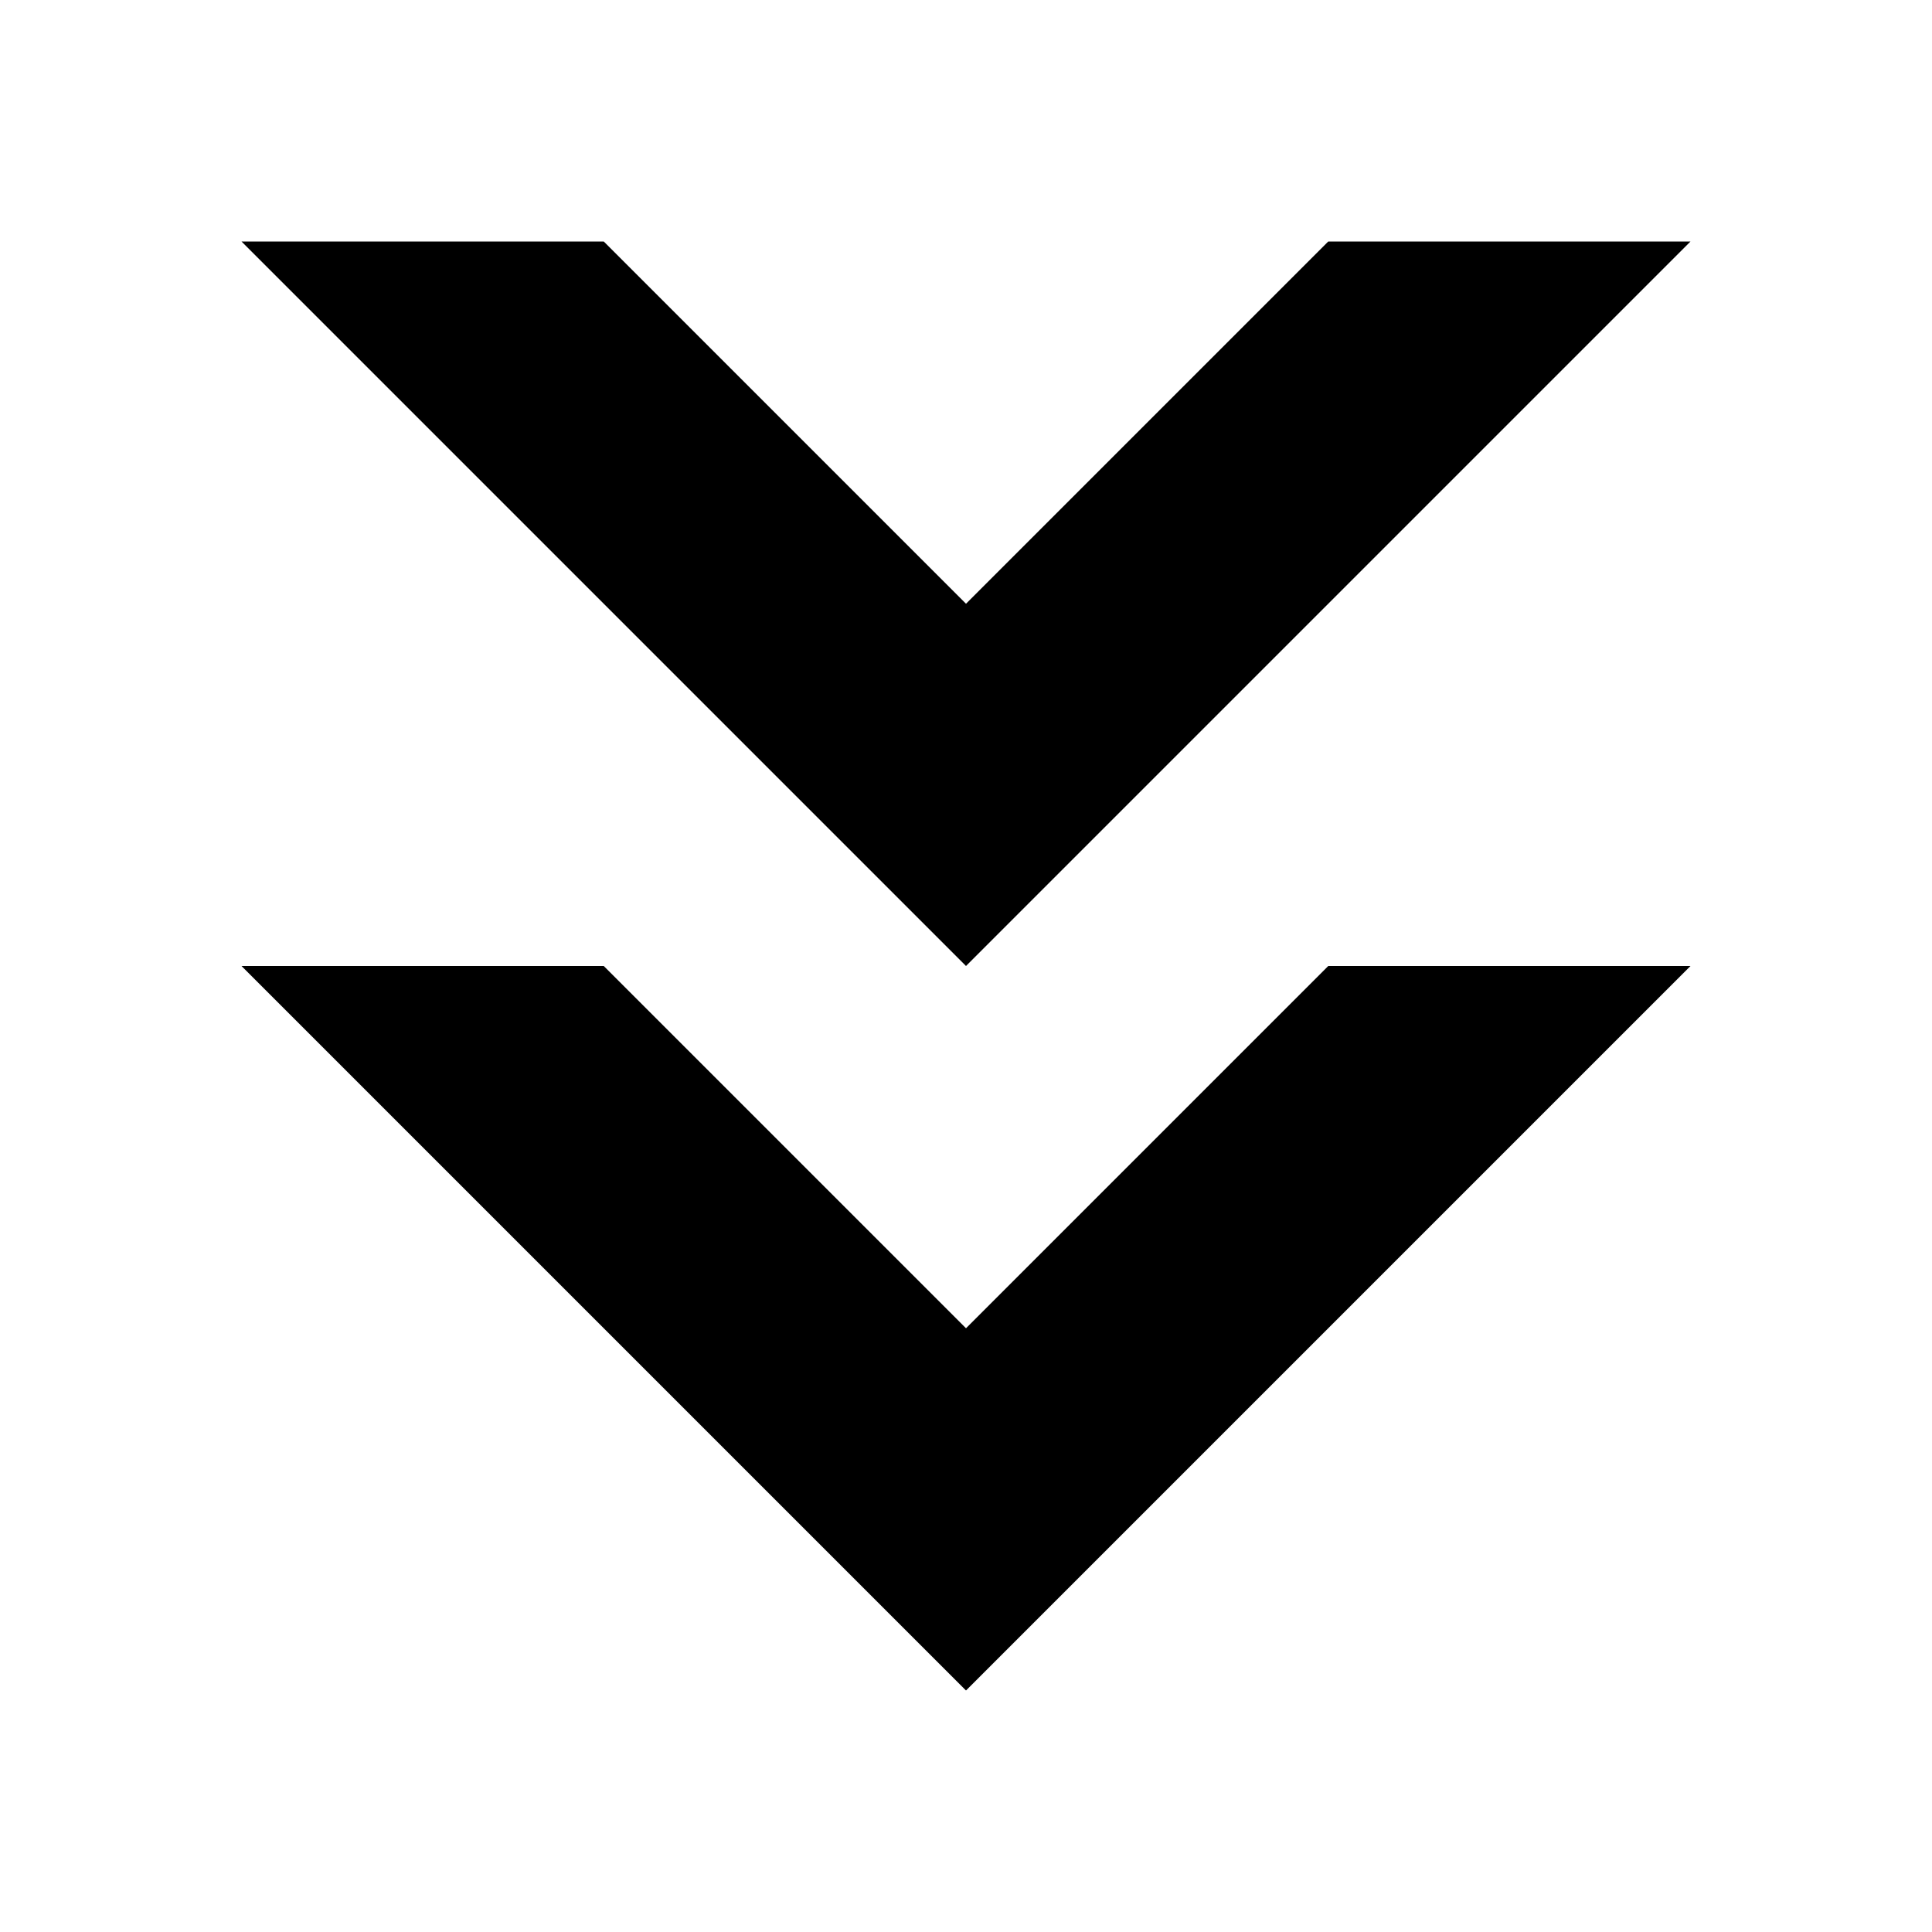 <svg xmlns="http://www.w3.org/2000/svg" viewBox="0 0 16 16"><defs><style>.cls-1{fill:none;}</style></defs><g id="Layer_2" data-name="Layer 2"><g id="UI_System_16" data-name="UI System 16"><g id="value-decrease-high"><rect class="cls-1" width="16" height="16"/><path d="M14,8H11L8,11,5,8H2l6,6Zm0-6H11L8,5,5,2H2L8,8Z"/></g></g></g></svg>